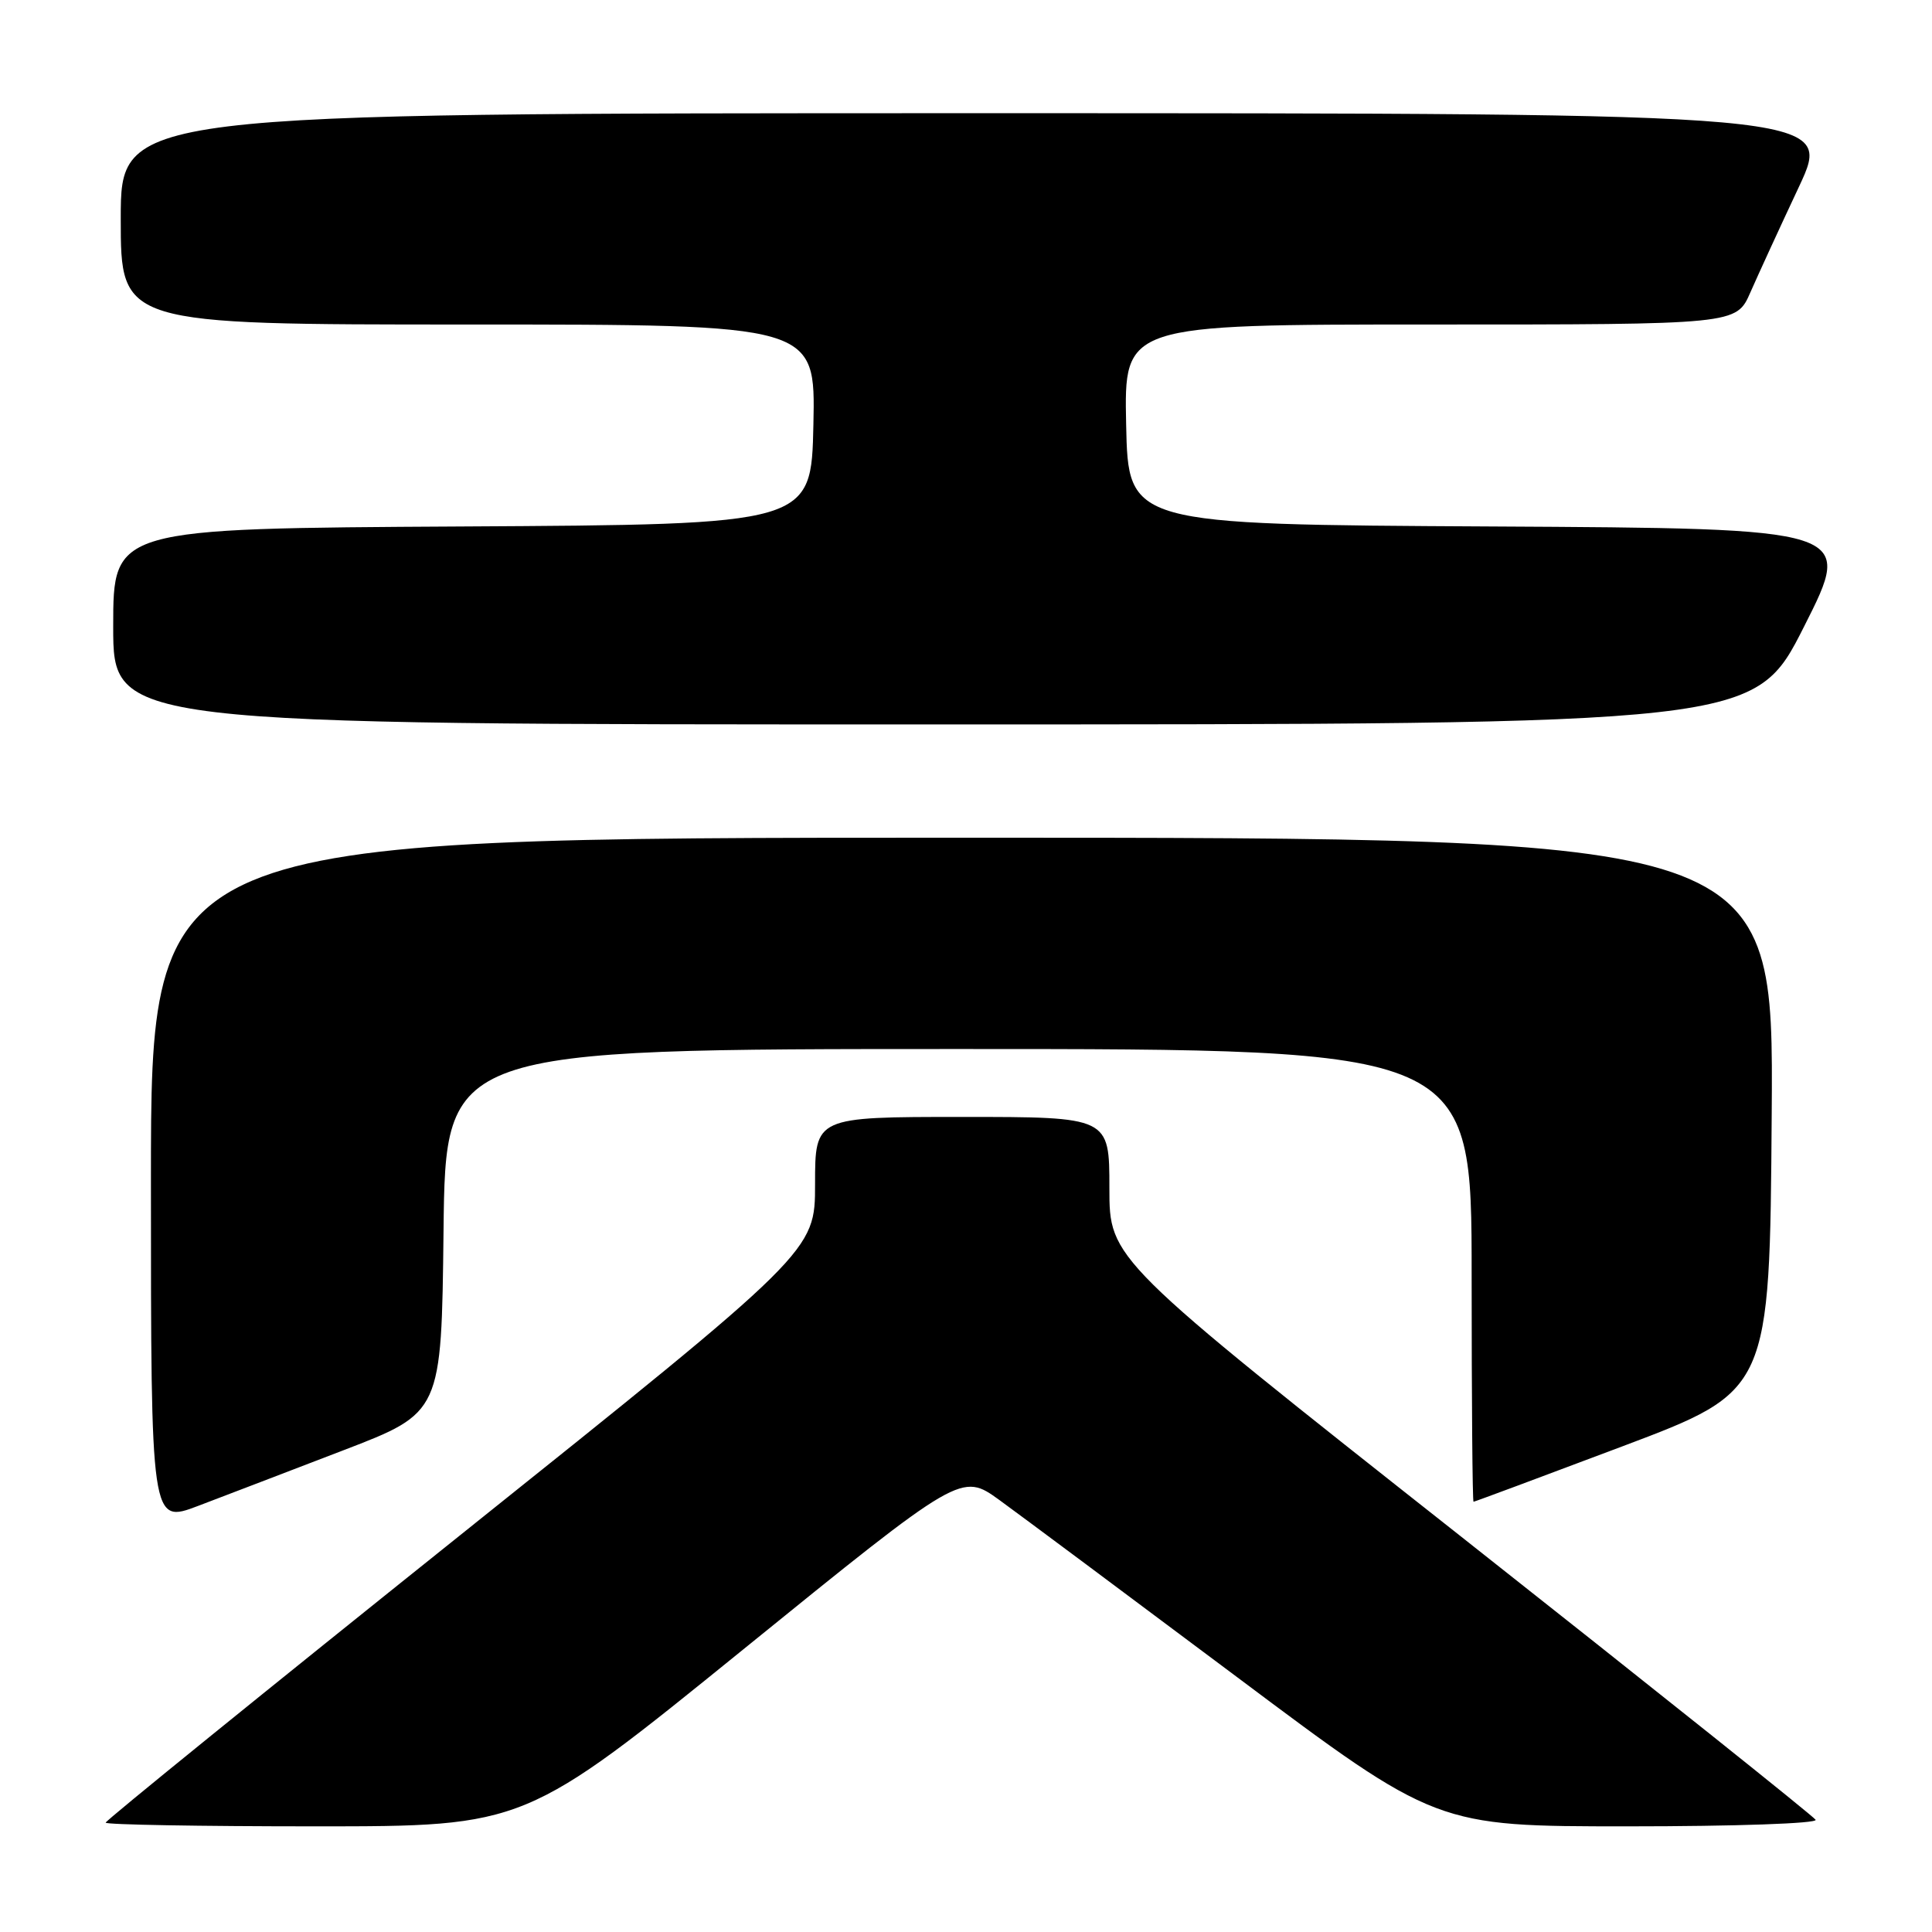 <?xml version="1.0" encoding="UTF-8" standalone="no"?>
<!DOCTYPE svg PUBLIC "-//W3C//DTD SVG 1.1//EN" "http://www.w3.org/Graphics/SVG/1.1/DTD/svg11.dtd" >
<svg xmlns="http://www.w3.org/2000/svg" xmlns:xlink="http://www.w3.org/1999/xlink" version="1.1" viewBox="0 0 256 256">
 <g >
 <path fill="currentColor"
d=" M 98.48 218.56 C 127.39 195.12 127.39 195.12 132.45 198.78 C 135.23 200.80 149.39 211.35 163.91 222.22 C 190.32 242.00 190.32 242.00 215.72 242.00 C 229.94 242.00 240.88 241.62 240.58 241.13 C 240.28 240.65 219.10 223.73 193.52 203.54 C 147.00 166.83 147.00 166.83 147.00 157.42 C 147.00 148.00 147.00 148.00 127.50 148.00 C 108.00 148.00 108.00 148.00 108.00 156.90 C 108.00 165.80 108.00 165.80 61.00 203.40 C 35.15 224.09 14.00 241.24 14.00 241.51 C 14.00 241.78 26.50 242.00 41.78 242.00 C 69.57 242.00 69.57 242.00 98.48 218.56 Z  M 45.50 192.17 C 58.50 187.18 58.50 187.18 58.77 163.09 C 59.04 139.00 59.04 139.00 127.02 139.00 C 195.00 139.00 195.00 139.00 195.00 169.00 C 195.00 185.50 195.11 199.00 195.25 198.99 C 195.39 198.99 204.28 195.68 215.00 191.64 C 234.50 184.29 234.50 184.29 234.76 147.64 C 235.02 111.00 235.02 111.00 127.51 111.00 C 20.00 111.00 20.00 111.00 20.00 156.46 C 20.00 201.91 20.00 201.91 26.25 199.54 C 29.69 198.23 38.35 194.92 45.50 192.17 Z  M 239.06 83.00 C 245.62 70.02 245.62 70.02 197.56 69.76 C 149.50 69.50 149.50 69.50 149.22 56.25 C 148.94 43.00 148.94 43.00 189.51 43.00 C 230.07 43.00 230.07 43.00 231.93 38.75 C 232.96 36.41 235.85 30.11 238.37 24.75 C 242.93 15.00 242.93 15.00 129.47 15.00 C 16.00 15.00 16.00 15.00 16.00 29.00 C 16.00 43.00 16.00 43.00 62.03 43.00 C 108.06 43.00 108.06 43.00 107.78 56.25 C 107.50 69.50 107.50 69.50 61.25 69.76 C 15.00 70.02 15.00 70.02 15.00 83.01 C 15.00 96.00 15.00 96.00 123.75 95.99 C 232.50 95.99 232.50 95.99 239.06 83.00 Z "/>
</g>
</svg>